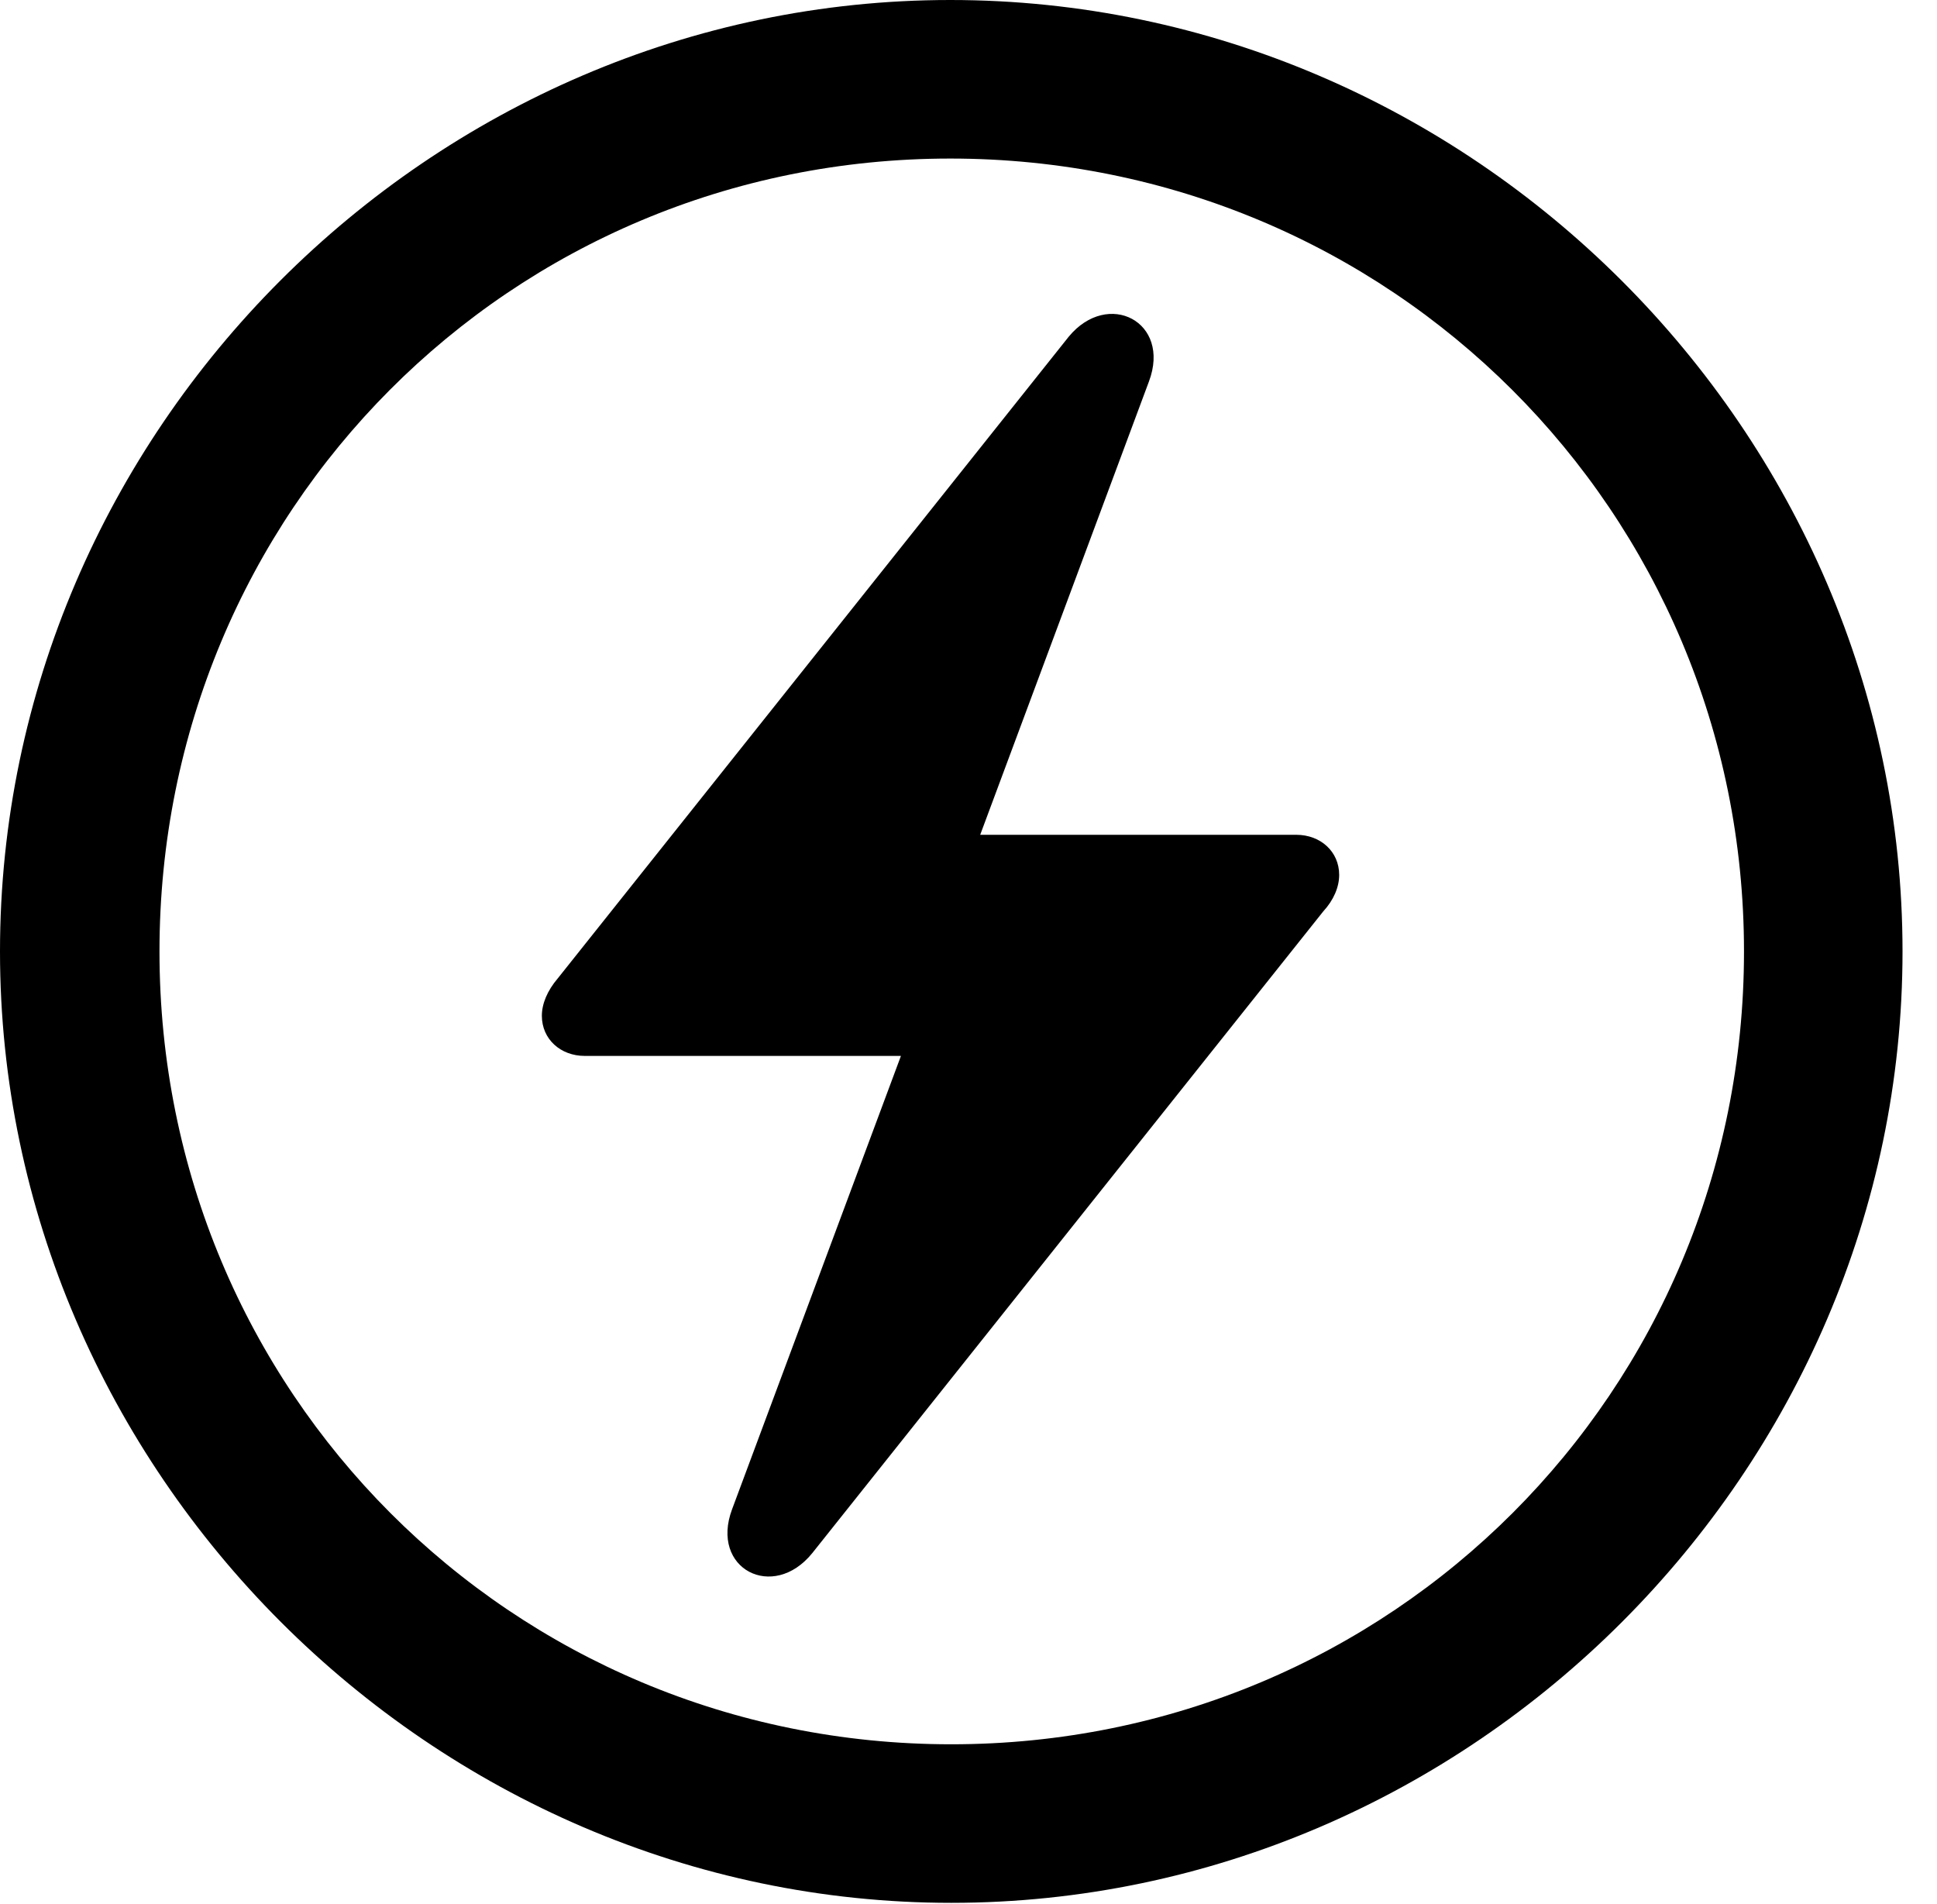 <svg version="1.1" xmlns="http://www.w3.org/2000/svg" xmlns:xlink="http://www.w3.org/1999/xlink" width="20.283" height="19.932" viewBox="0 0 20.283 19.932">
 <g>
  <rect height="19.932" opacity="0" width="20.283" x="0" y="0"/>
  <path d="M9.961 19.922C15.41 19.922 19.922 15.4 19.922 9.961C19.922 4.512 15.4 0 9.951 0C4.512 0 0 4.512 0 9.961C0 15.4 4.521 19.922 9.961 19.922ZM9.961 18.262C5.352 18.262 1.67 14.57 1.67 9.961C1.67 5.352 5.342 1.66 9.951 1.66C14.56 1.66 18.262 5.352 18.262 9.961C18.262 14.57 14.57 18.262 9.961 18.262Z" fill="currentColor"/>
  <path d="M5.674 10.635C5.674 10.879 5.869 11.055 6.123 11.055L9.434 11.055L7.666 15.801C7.432 16.426 8.096 16.768 8.506 16.26L13.857 9.541C13.965 9.424 14.023 9.287 14.023 9.16C14.023 8.916 13.828 8.74 13.574 8.74L10.264 8.74L12.031 3.994C12.266 3.369 11.602 3.027 11.191 3.525L5.84 10.244C5.732 10.371 5.674 10.508 5.674 10.635Z" fill="currentColor"/>
 </g>
</svg>
